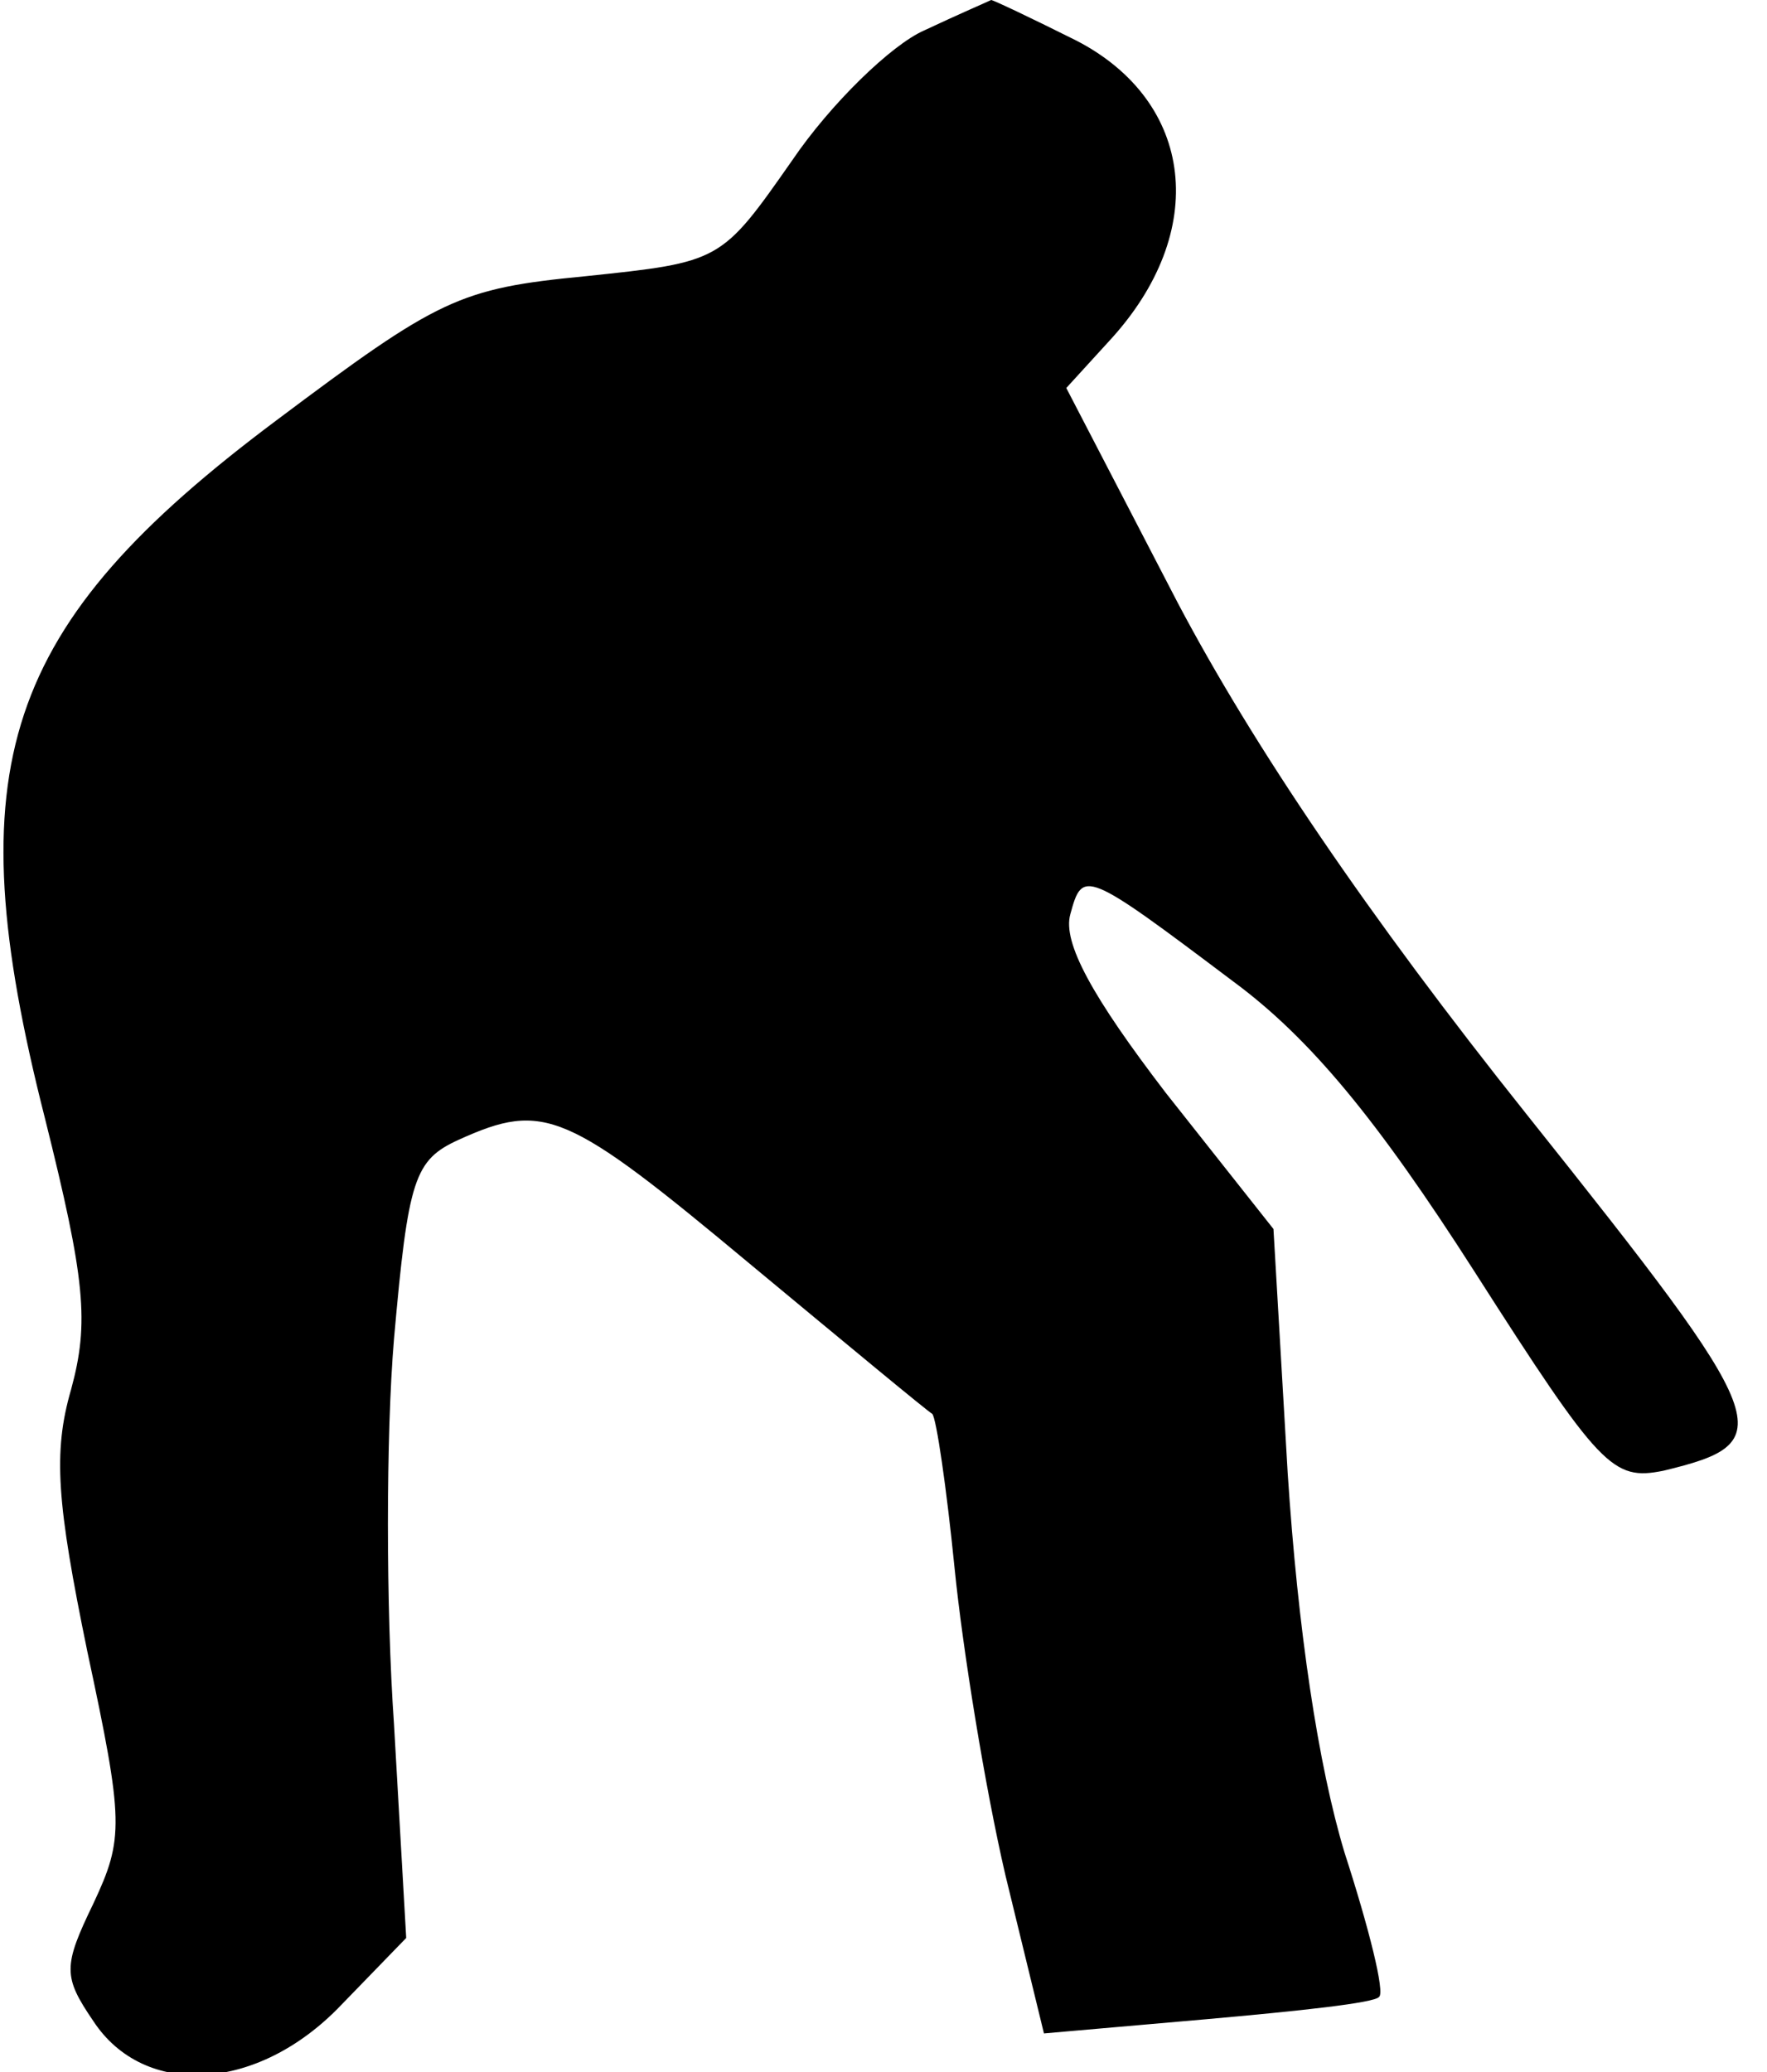 <?xml version="1.0" standalone="no"?>
<!DOCTYPE svg PUBLIC "-//W3C//DTD SVG 20010904//EN"
 "http://www.w3.org/TR/2001/REC-SVG-20010904/DTD/svg10.dtd">
<svg version="1.0" xmlns="http://www.w3.org/2000/svg"
 width="87pt" height="102pt" viewBox="0 0 87 102"
 preserveAspectRatio="xMidYMid meet">
<g transform="translate(0,102) scale(0.1,-0.1)"
fill="#000000" stroke="none">
<path fill="#000000" stroke="none" d="M455 1005 c-16 -7 -46 -36 -65 -64 -35
-50 -35 -50 -102 -57 -62 -6 -72 -11 -152 -71 -135 -101 -158 -170 -114 -343
20 -80 22 -101 13 -134 -9 -31 -7 -56 8 -129 18 -84 18 -92 3 -124 -15 -31
-15 -36 0 -58 25 -38 81 -35 122 8 l32 33 -6 105 c-4 57 -4 143 0 190 7 79 10
88 32 98 42 19 53 14 143 -61 47 -39 88 -73 90 -74 2 -2 7 -36 11 -76 4 -40
15 -108 25 -151 l19 -78 80 7 c45 4 83 8 85 11 3 2 -5 34 -17 71 -13 43 -23
110 -28 187 l-7 120 -53 67 c-36 47 -51 74 -47 88 6 22 7 22 80 -33 38 -28 71
-68 119 -143 62 -97 68 -103 93 -98 58 14 55 22 -67 175 -79 99 -135 182 -172
252 l-55 106 21 23 c50 54 42 118 -16 148 -22 11 -41 20 -42 20 -2 -1 -16 -7
-33 -15z"/>
</g>
</svg>
